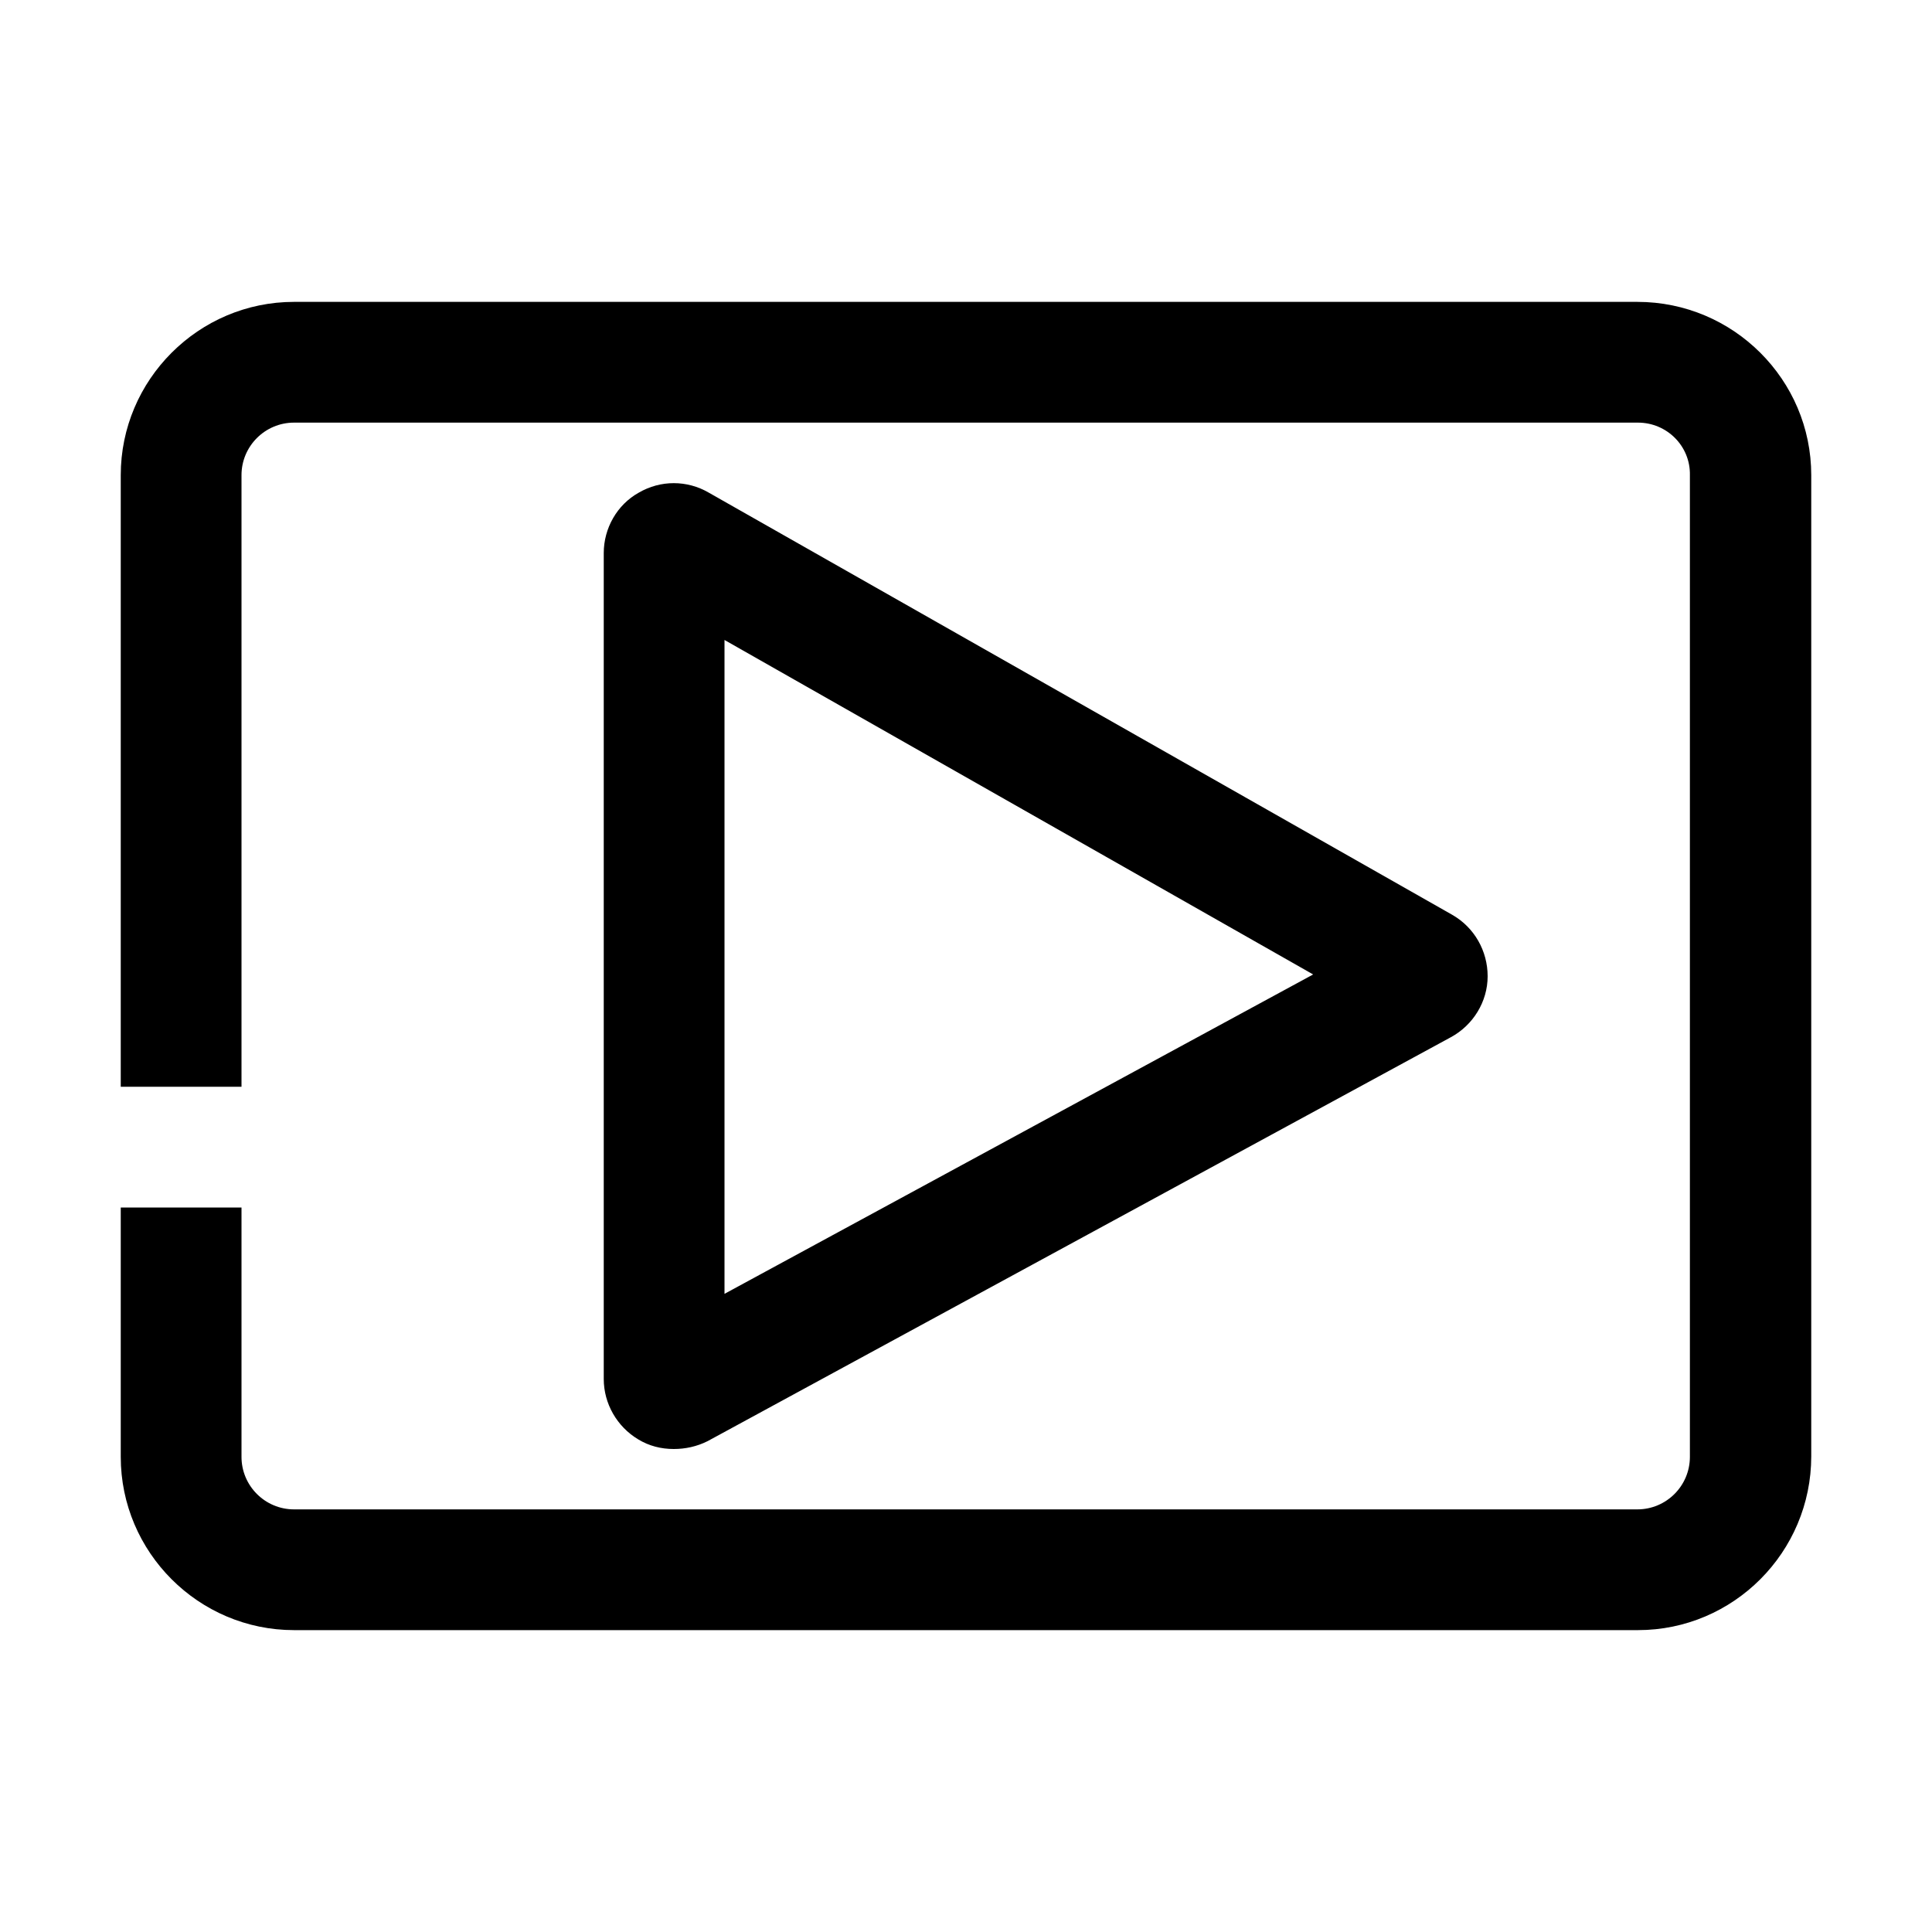 <?xml version="1.0" ?><svg style="enable-background:new 0 0 32 32;" version="1.1" viewBox="0 0 32 32" xml:space="preserve" xmlns="http://www.w3.org/2000/svg" xmlns:xlink="http://www.w3.org/1999/xlink"><style type="text/css">
	.st0{display:none;}
	.st1{fill:none;}
</style><g class="st0" id="grid"/><g id="Layer_2"><g><path d="M27.13,27H4.87C3.29,27,2,25.71,2,24.13V20h2v4.13C4,24.61,4.39,25,4.87,25h22.25c0.48,0,0.87-0.39,0.87-0.87V7.87    C28,7.39,27.61,7,27.13,7H4.87C4.39,7,4,7.39,4,7.87V18H2V7.87C2,6.29,3.29,5,4.87,5h22.25C28.71,5,30,6.29,30,7.87v16.25    C30,25.71,28.71,27,27.13,27z"/></g><g><path d="M11.16,24c-0.21,0-0.41-0.05-0.59-0.16c-0.35-0.21-0.57-0.59-0.57-1V9.16c0-0.41,0.22-0.8,0.58-1    c0.36-0.21,0.8-0.21,1.16,0l12.31,6.99c0.37,0.21,0.59,0.6,0.59,1.02c0,0.42-0.24,0.81-0.61,1.01l-12.31,6.69    C11.54,23.96,11.35,24,11.16,24z M12,10.6v10.83l9.75-5.29L12,10.6z M23.06,16.88C23.06,16.88,23.06,16.88,23.06,16.88    L23.06,16.88z M10.75,9.89C10.75,9.89,10.75,9.89,10.75,9.89L10.75,9.89z"/></g></g></svg>